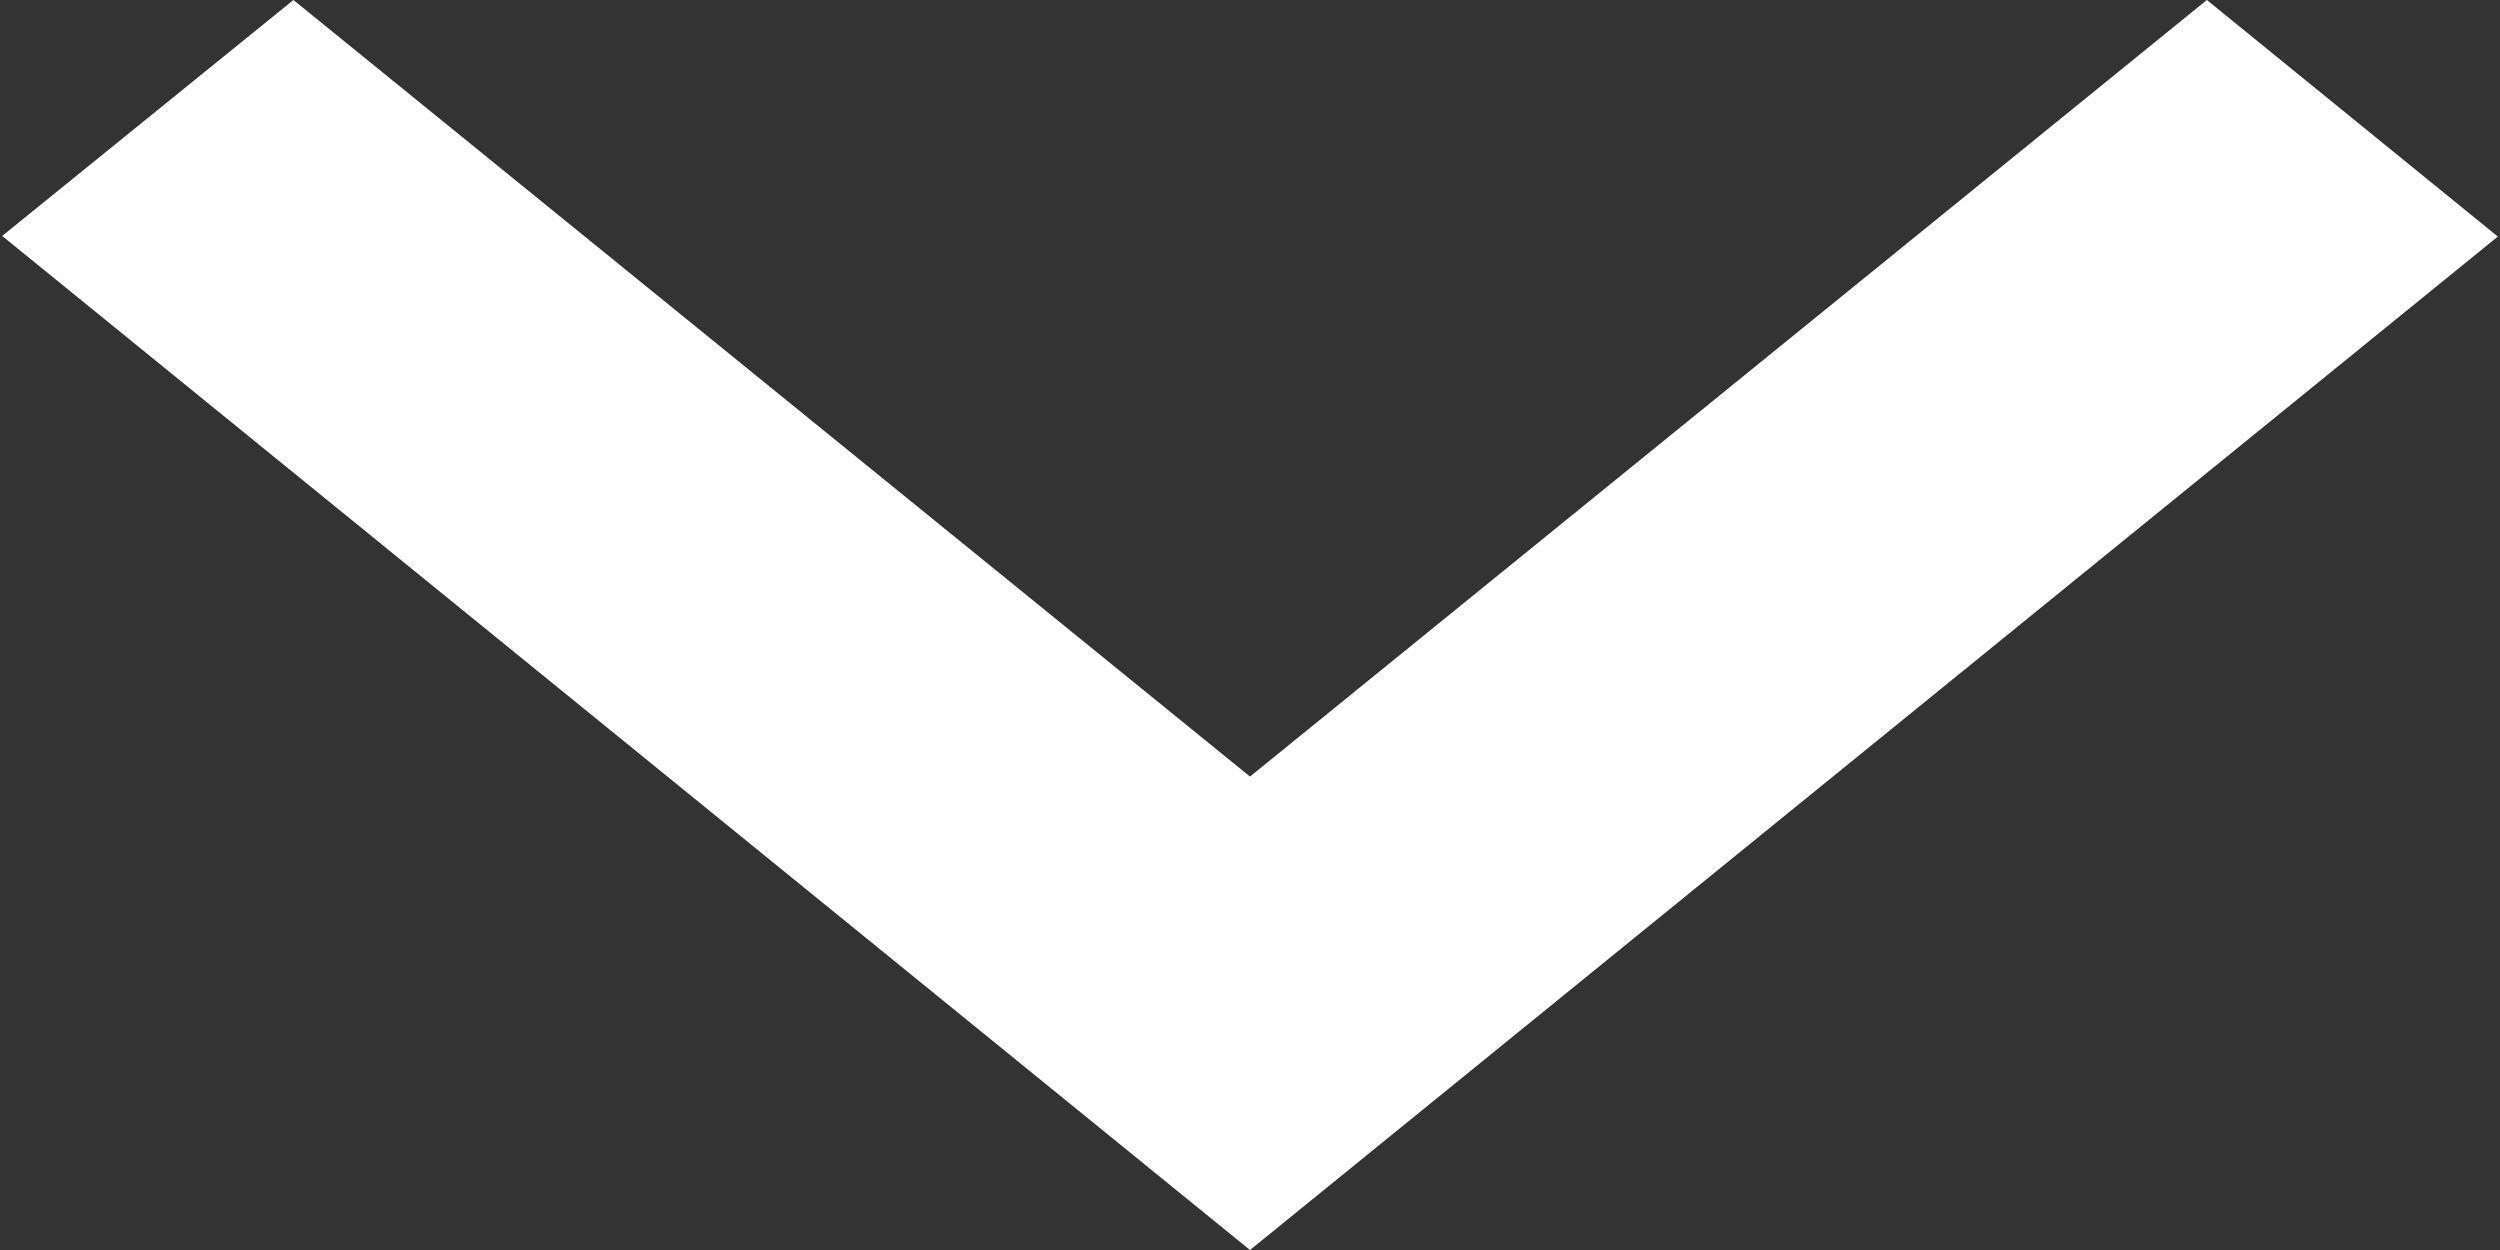 <svg xmlns="http://www.w3.org/2000/svg" width="8" height="4" viewBox="0 0 8 4">
  <rect x="0" y="0" width="8" height="4" fill="#333333" stroke="none"/>
<defs>
    <style>
      .cls-1 {
        fill: #fff;
        fill-rule: evenodd;
      }
    </style>
  </defs>
  <path id="icon_arrow_down" class="cls-1" d="M605.993,230.757L605.062,230,602,232.485,598.939,230l-0.932.755L602,234Z" transform="translate(-598 -230)"/>
</svg>
